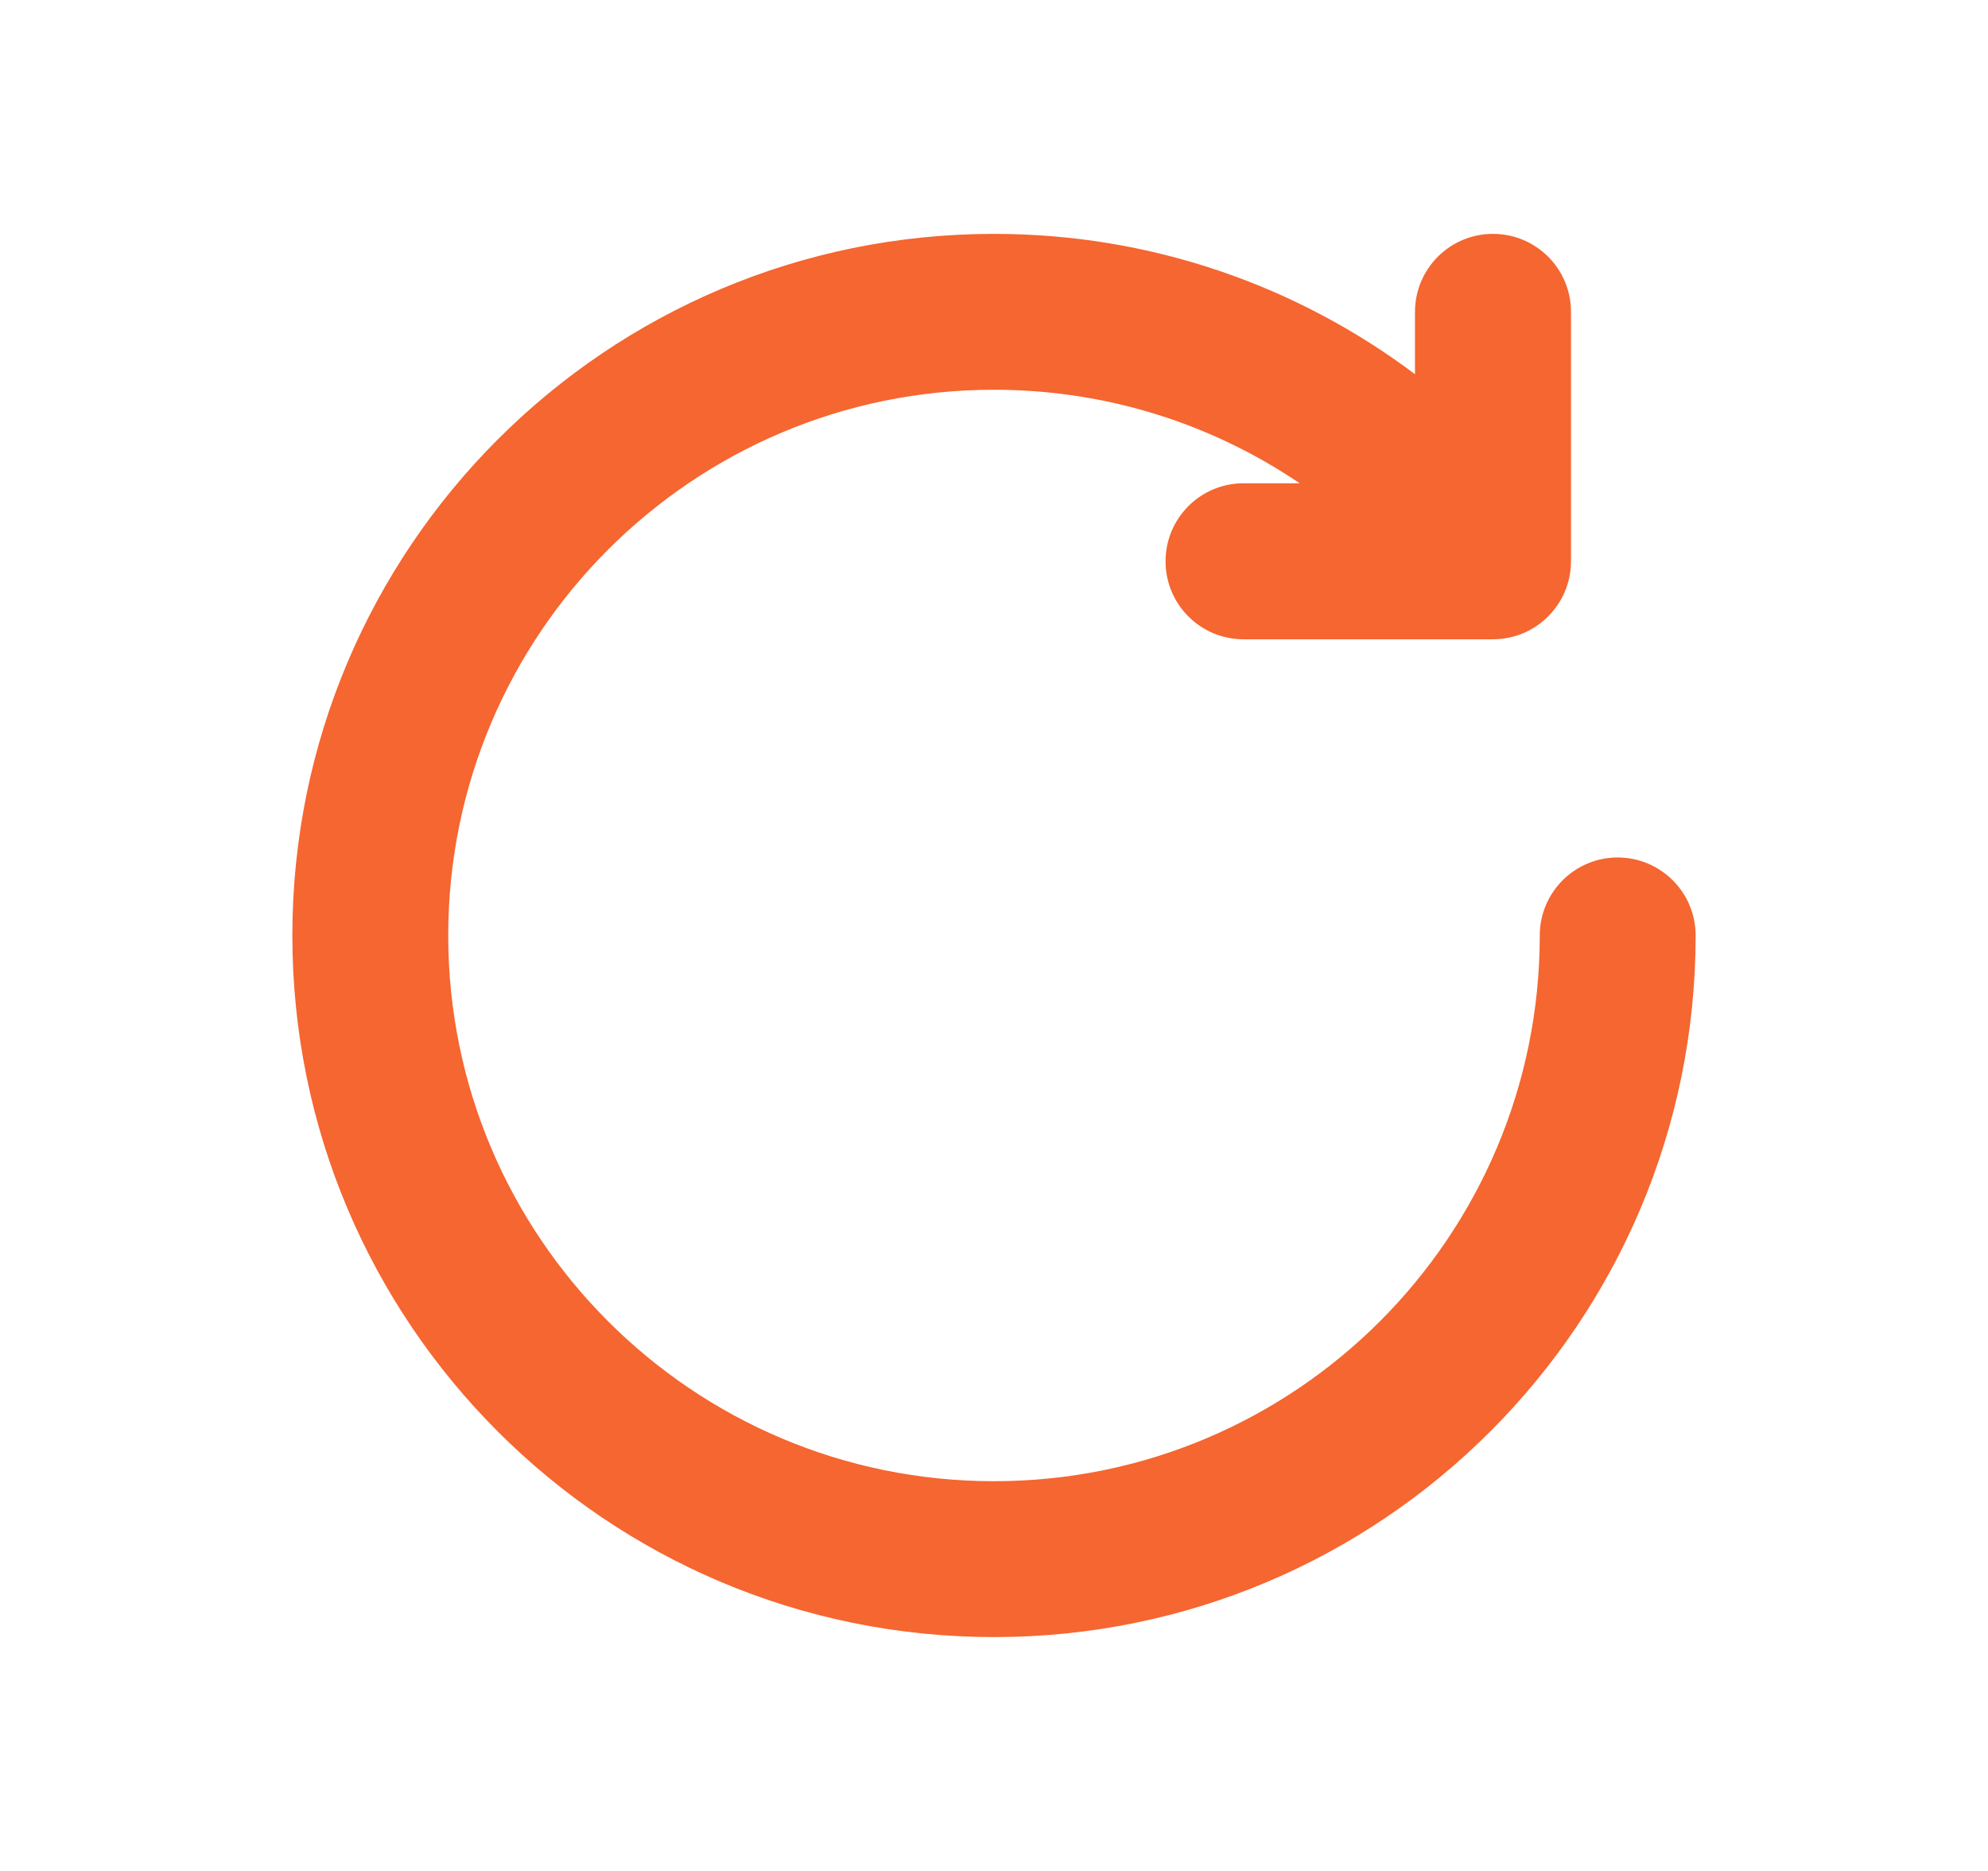 <svg width="17" height="16" viewBox="0 0 17 16" fill="none" xmlns="http://www.w3.org/2000/svg">
<g id="icon / rotate-right">
<path id="icon" d="M12.1 2.667C12.1 2.298 12.399 2 12.767 2C13.135 2 13.434 2.298 13.434 2.667V4.8C13.434 5.168 13.135 5.467 12.767 5.467H10.633C10.265 5.467 9.967 5.168 9.967 4.8C9.967 4.432 10.265 4.133 10.633 4.133H11.114C10.368 3.628 9.468 3.333 8.5 3.333C5.923 3.333 3.833 5.423 3.833 8C3.833 10.577 5.923 12.667 8.5 12.667C11.077 12.667 13.167 10.577 13.167 8C13.167 7.632 13.465 7.333 13.833 7.333C14.201 7.333 14.5 7.632 14.5 8C14.5 11.314 11.814 14 8.5 14C5.186 14 2.5 11.314 2.5 8C2.5 4.686 5.186 2 8.5 2C9.851 2 11.098 2.447 12.1 3.2V2.667Z" fill="#F56630"/>
</g>
</svg>
